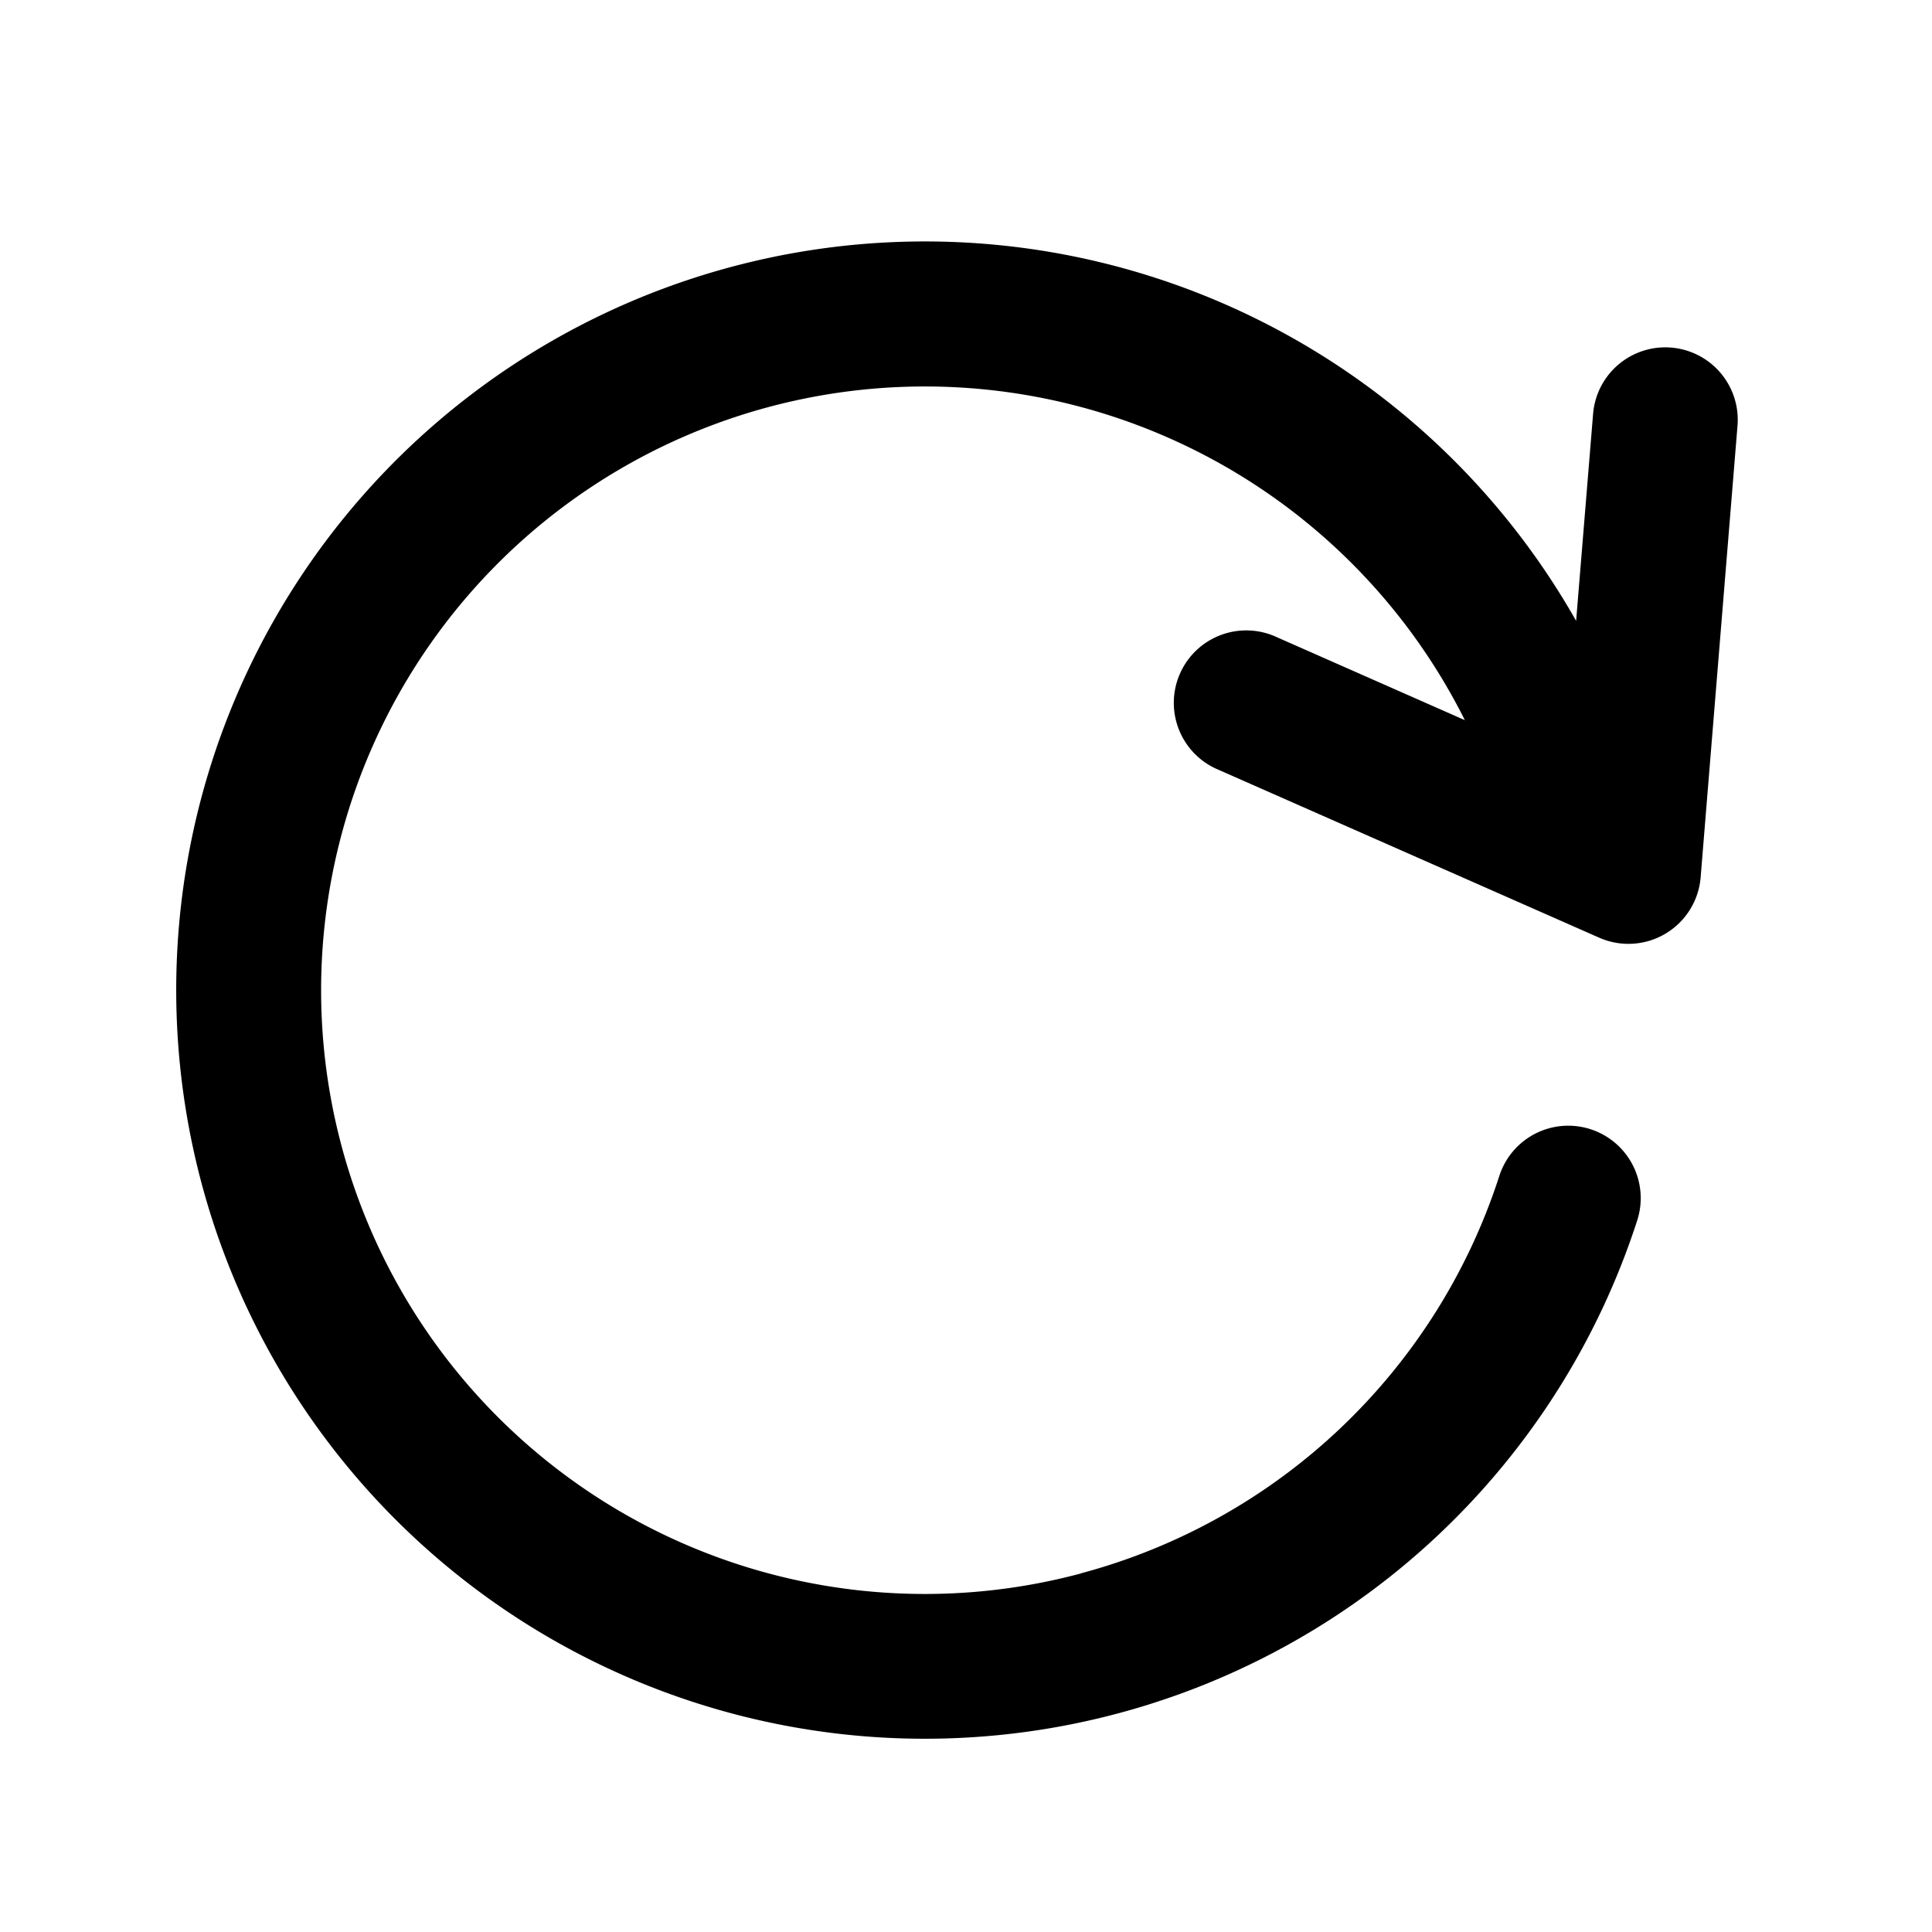 <svg xmlns="http://www.w3.org/2000/svg" width="20" height="20" fill="currentColor" class="scale-[1.4]"><g clip-path="url(#redo_svg__a)"><path fill-rule="evenodd" d="M11.19 16.287a6.244 6.244 0 0 0 4.329-4.108.75.75 0 1 1 1.426.465 7.75 7.75 0 1 1-.629-6.217l.176-2.147a.75.75 0 0 1 1.495.122l-.382 4.68a.75.75 0 0 1-1.05.625L12.617 7.97a.75.75 0 1 1 .605-1.372l1.942.857a6.25 6.25 0 1 0-3.973 8.833Z" clip-rule="evenodd"></path></g><defs><clipPath id="redo_svg__a"><path fill="#fff" d="M0 0h20v20H0z"></path></clipPath></defs></svg>